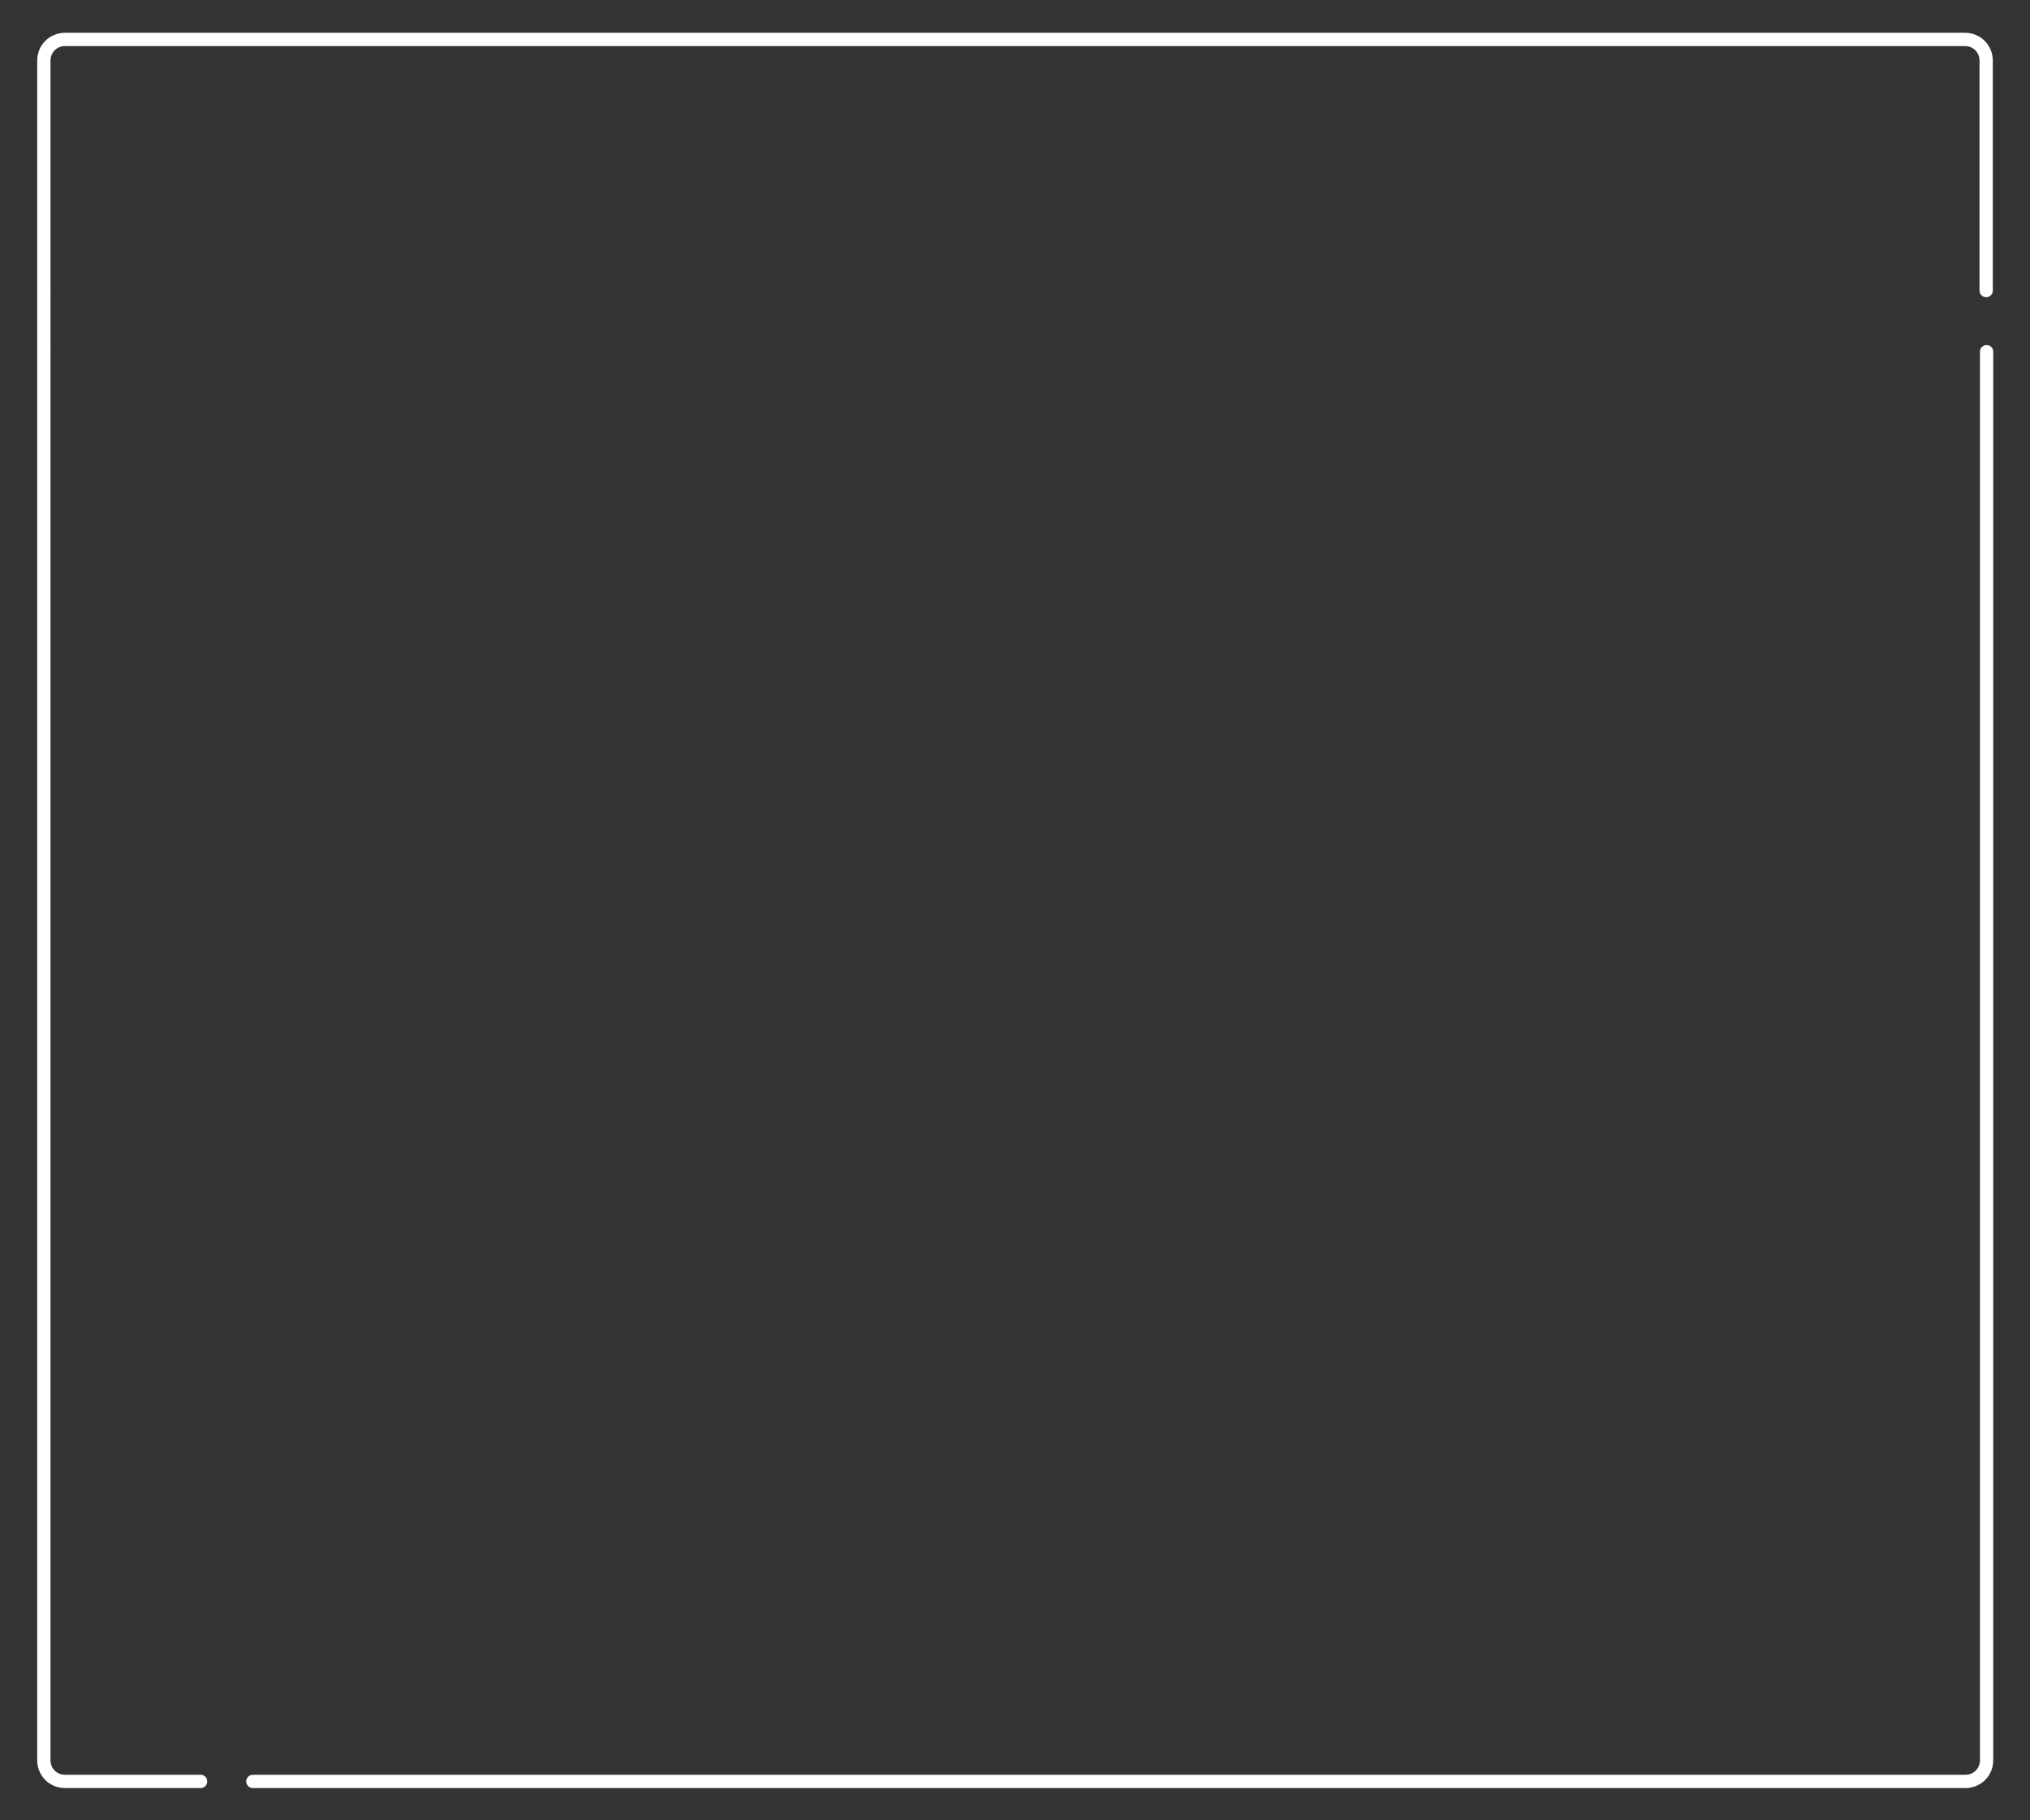 <?xml version="1.0" encoding="utf-8"?>
<!-- Generator: Adobe Illustrator 18.1.1, SVG Export Plug-In . SVG Version: 6.00 Build 0)  -->
<svg version="1.1" id="Calque_1" xmlns="http://www.w3.org/2000/svg" xmlns:xlink="http://www.w3.org/1999/xlink" x="0px" y="0px"
	 viewBox="0 0 458.4 411" enable-background="new 0 0 458.4 411" xml:space="preserve">
<rect x="0" y="0" width="458.4" height="411" fill="#333333" stroke="none"/>
<path fill="none" stroke="#FFFFFF" stroke-width="3" stroke-linecap="round" stroke-linejoin="round" stroke-miterlimit="10" d="
	M448.6,79.4c0,10.7,0,261.4,0,271.1c0,26.7,0,46.9,0,46.9c0,2.7-2.1,4.8-4.8,4.8c0,0-280.8,0-386.7,0 M45.3,402.2
	c-19.1,0-30.6,0-30.6,0c-2.7,0-4.8-2.1-4.8-4.8V13.7c0-2.7,2.1-4.8,4.8-4.8h429c2.7,0,4.8,2.1,4.8,4.8c0,0,0,22.8,0,51.9"/>
</svg>
